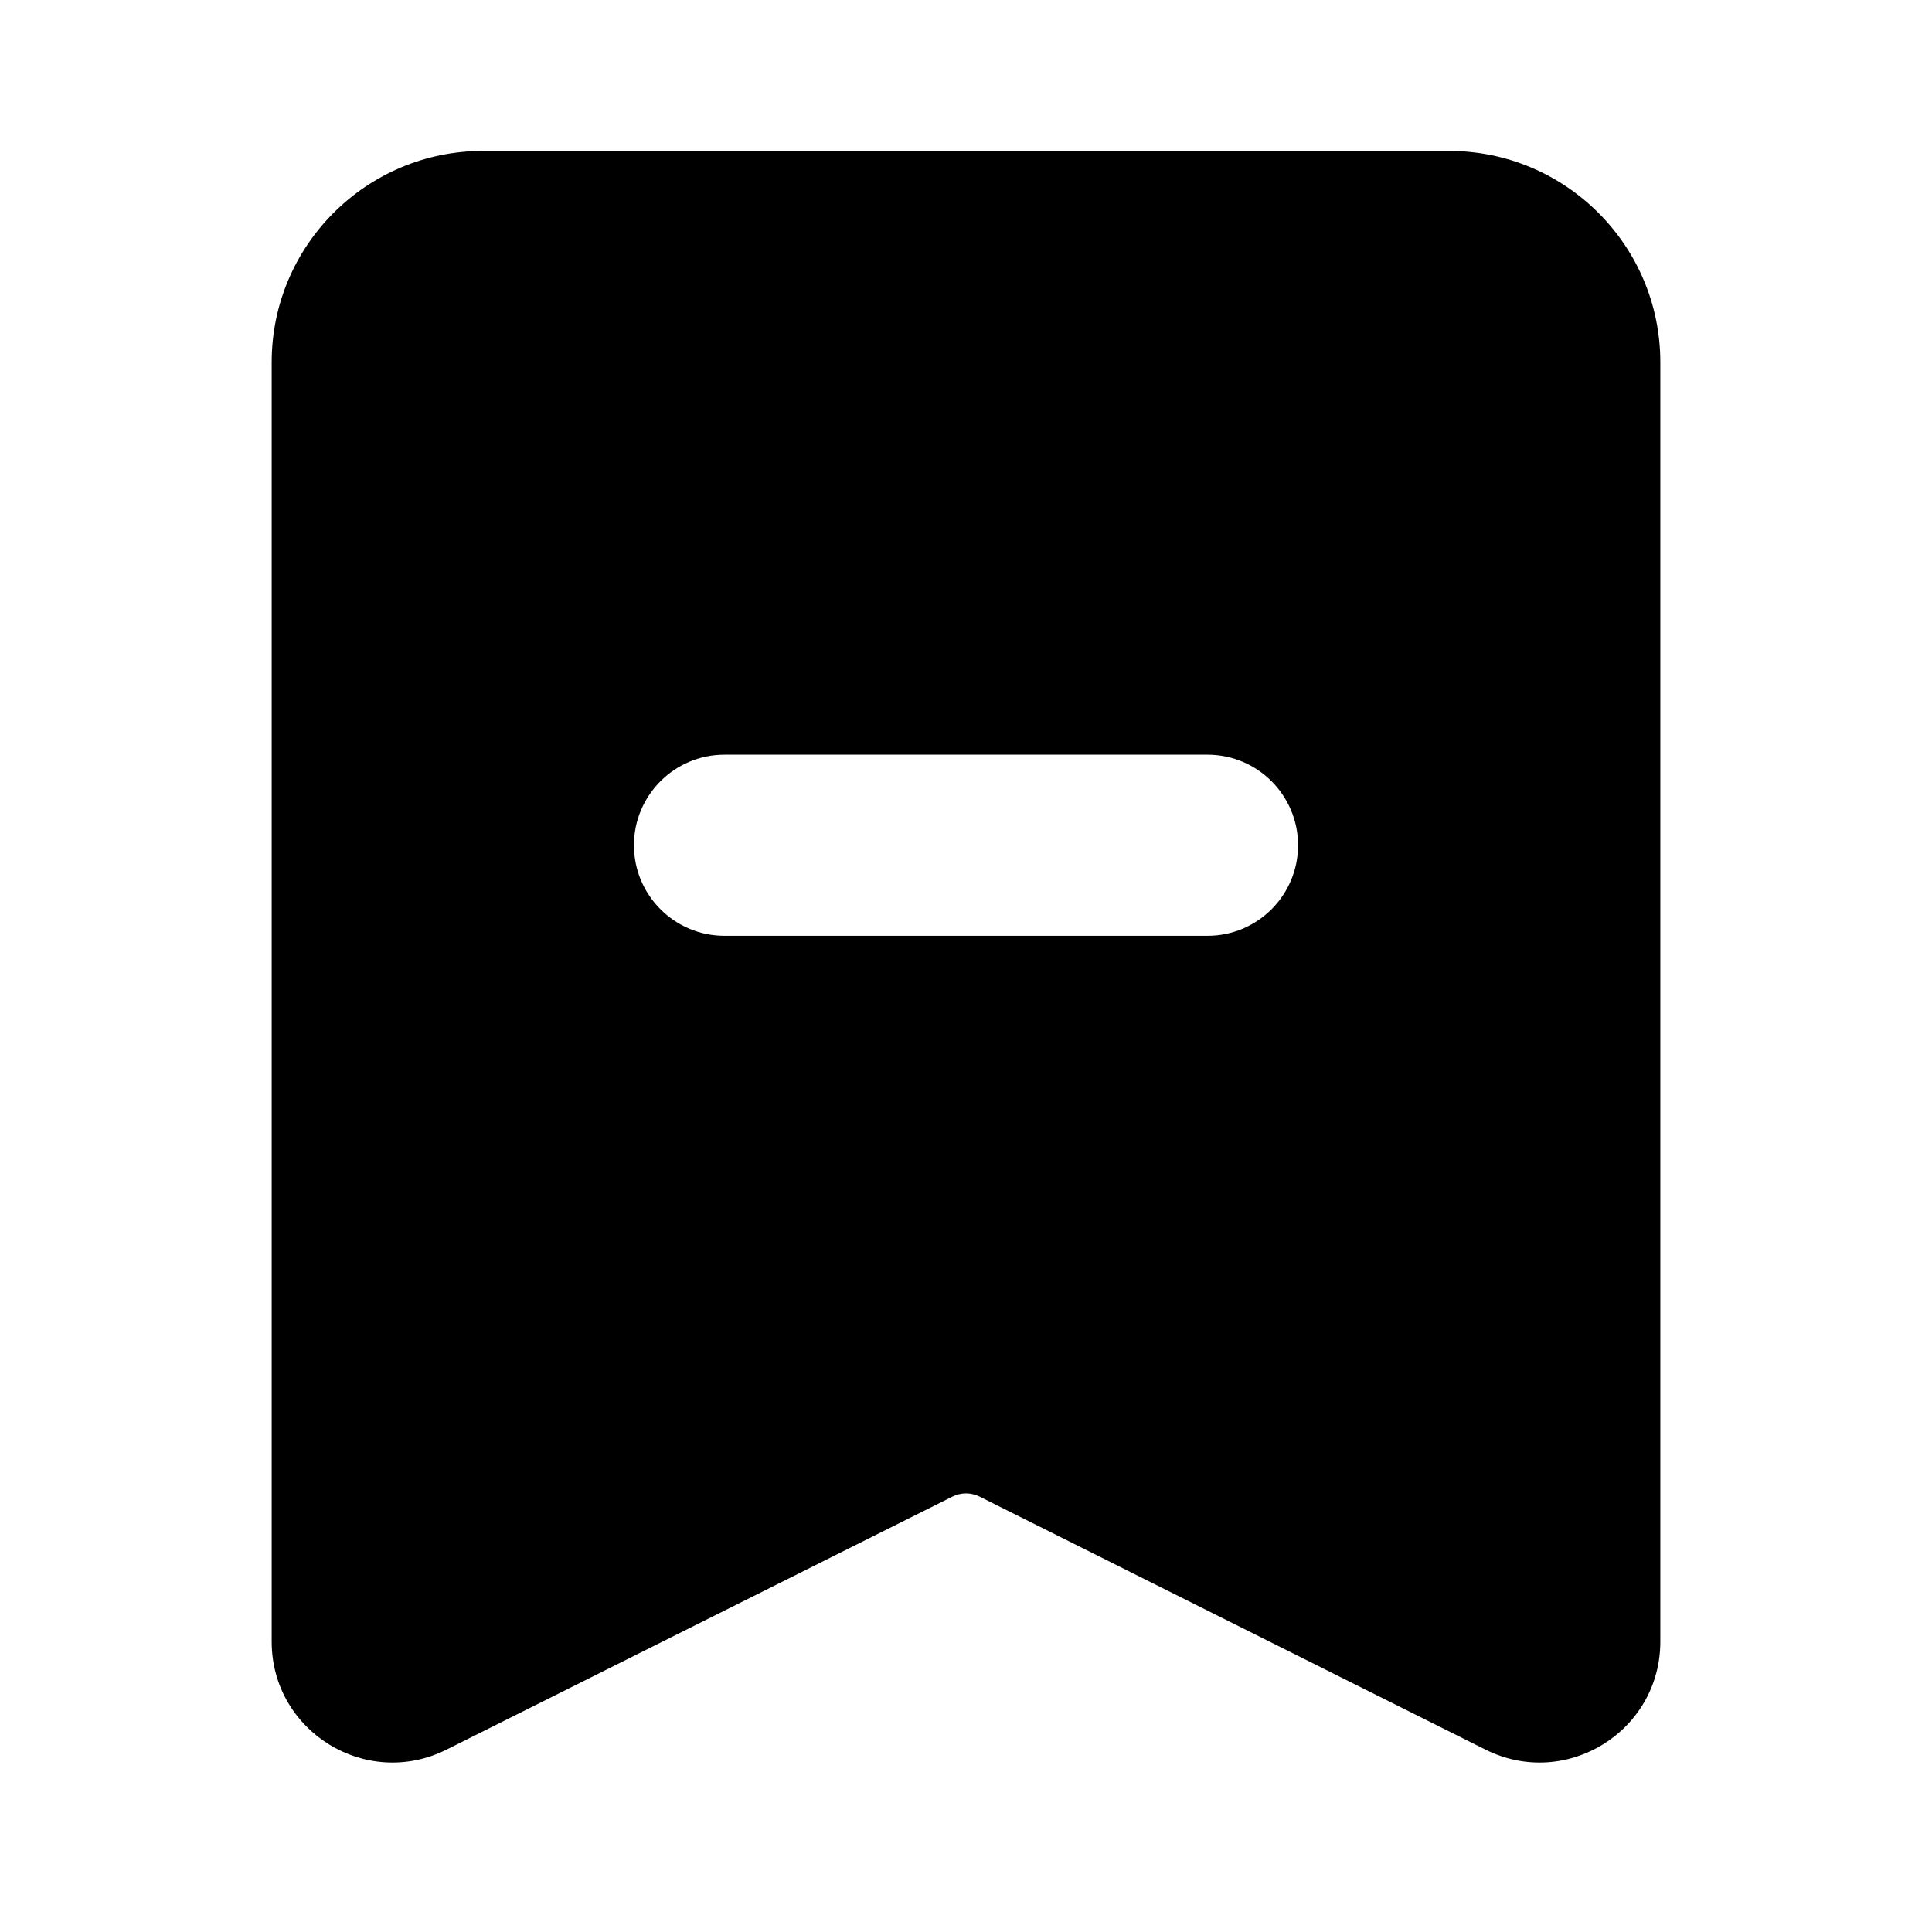 <svg viewBox="0 0 16 16" width="16" height="16" fill="black" xmlns="http://www.w3.org/2000/svg">
 <g transform="translate(2.25, 1.25)">
  <path d="M1.75 0C0.784 0 0 0.784 0 1.75L0 12.345C0 13.089 0.782 13.572 1.447 13.24L5.638 11.144C5.709 11.109 5.791 11.109 5.862 11.144L10.053 13.24C10.718 13.572 11.5 13.089 11.5 12.345L11.5 1.75C11.5 0.784 10.716 0 9.75 0L1.75 0ZM3 5.75C3 5.336 3.336 5 3.75 5L7.75 5C8.164 5 8.5 5.336 8.5 5.75C8.5 6.164 8.164 6.5 7.75 6.5L3.75 6.5C3.336 6.5 3 6.164 3 5.75Z" fill-rule="EVENODD"></path>
 </g>
</svg>